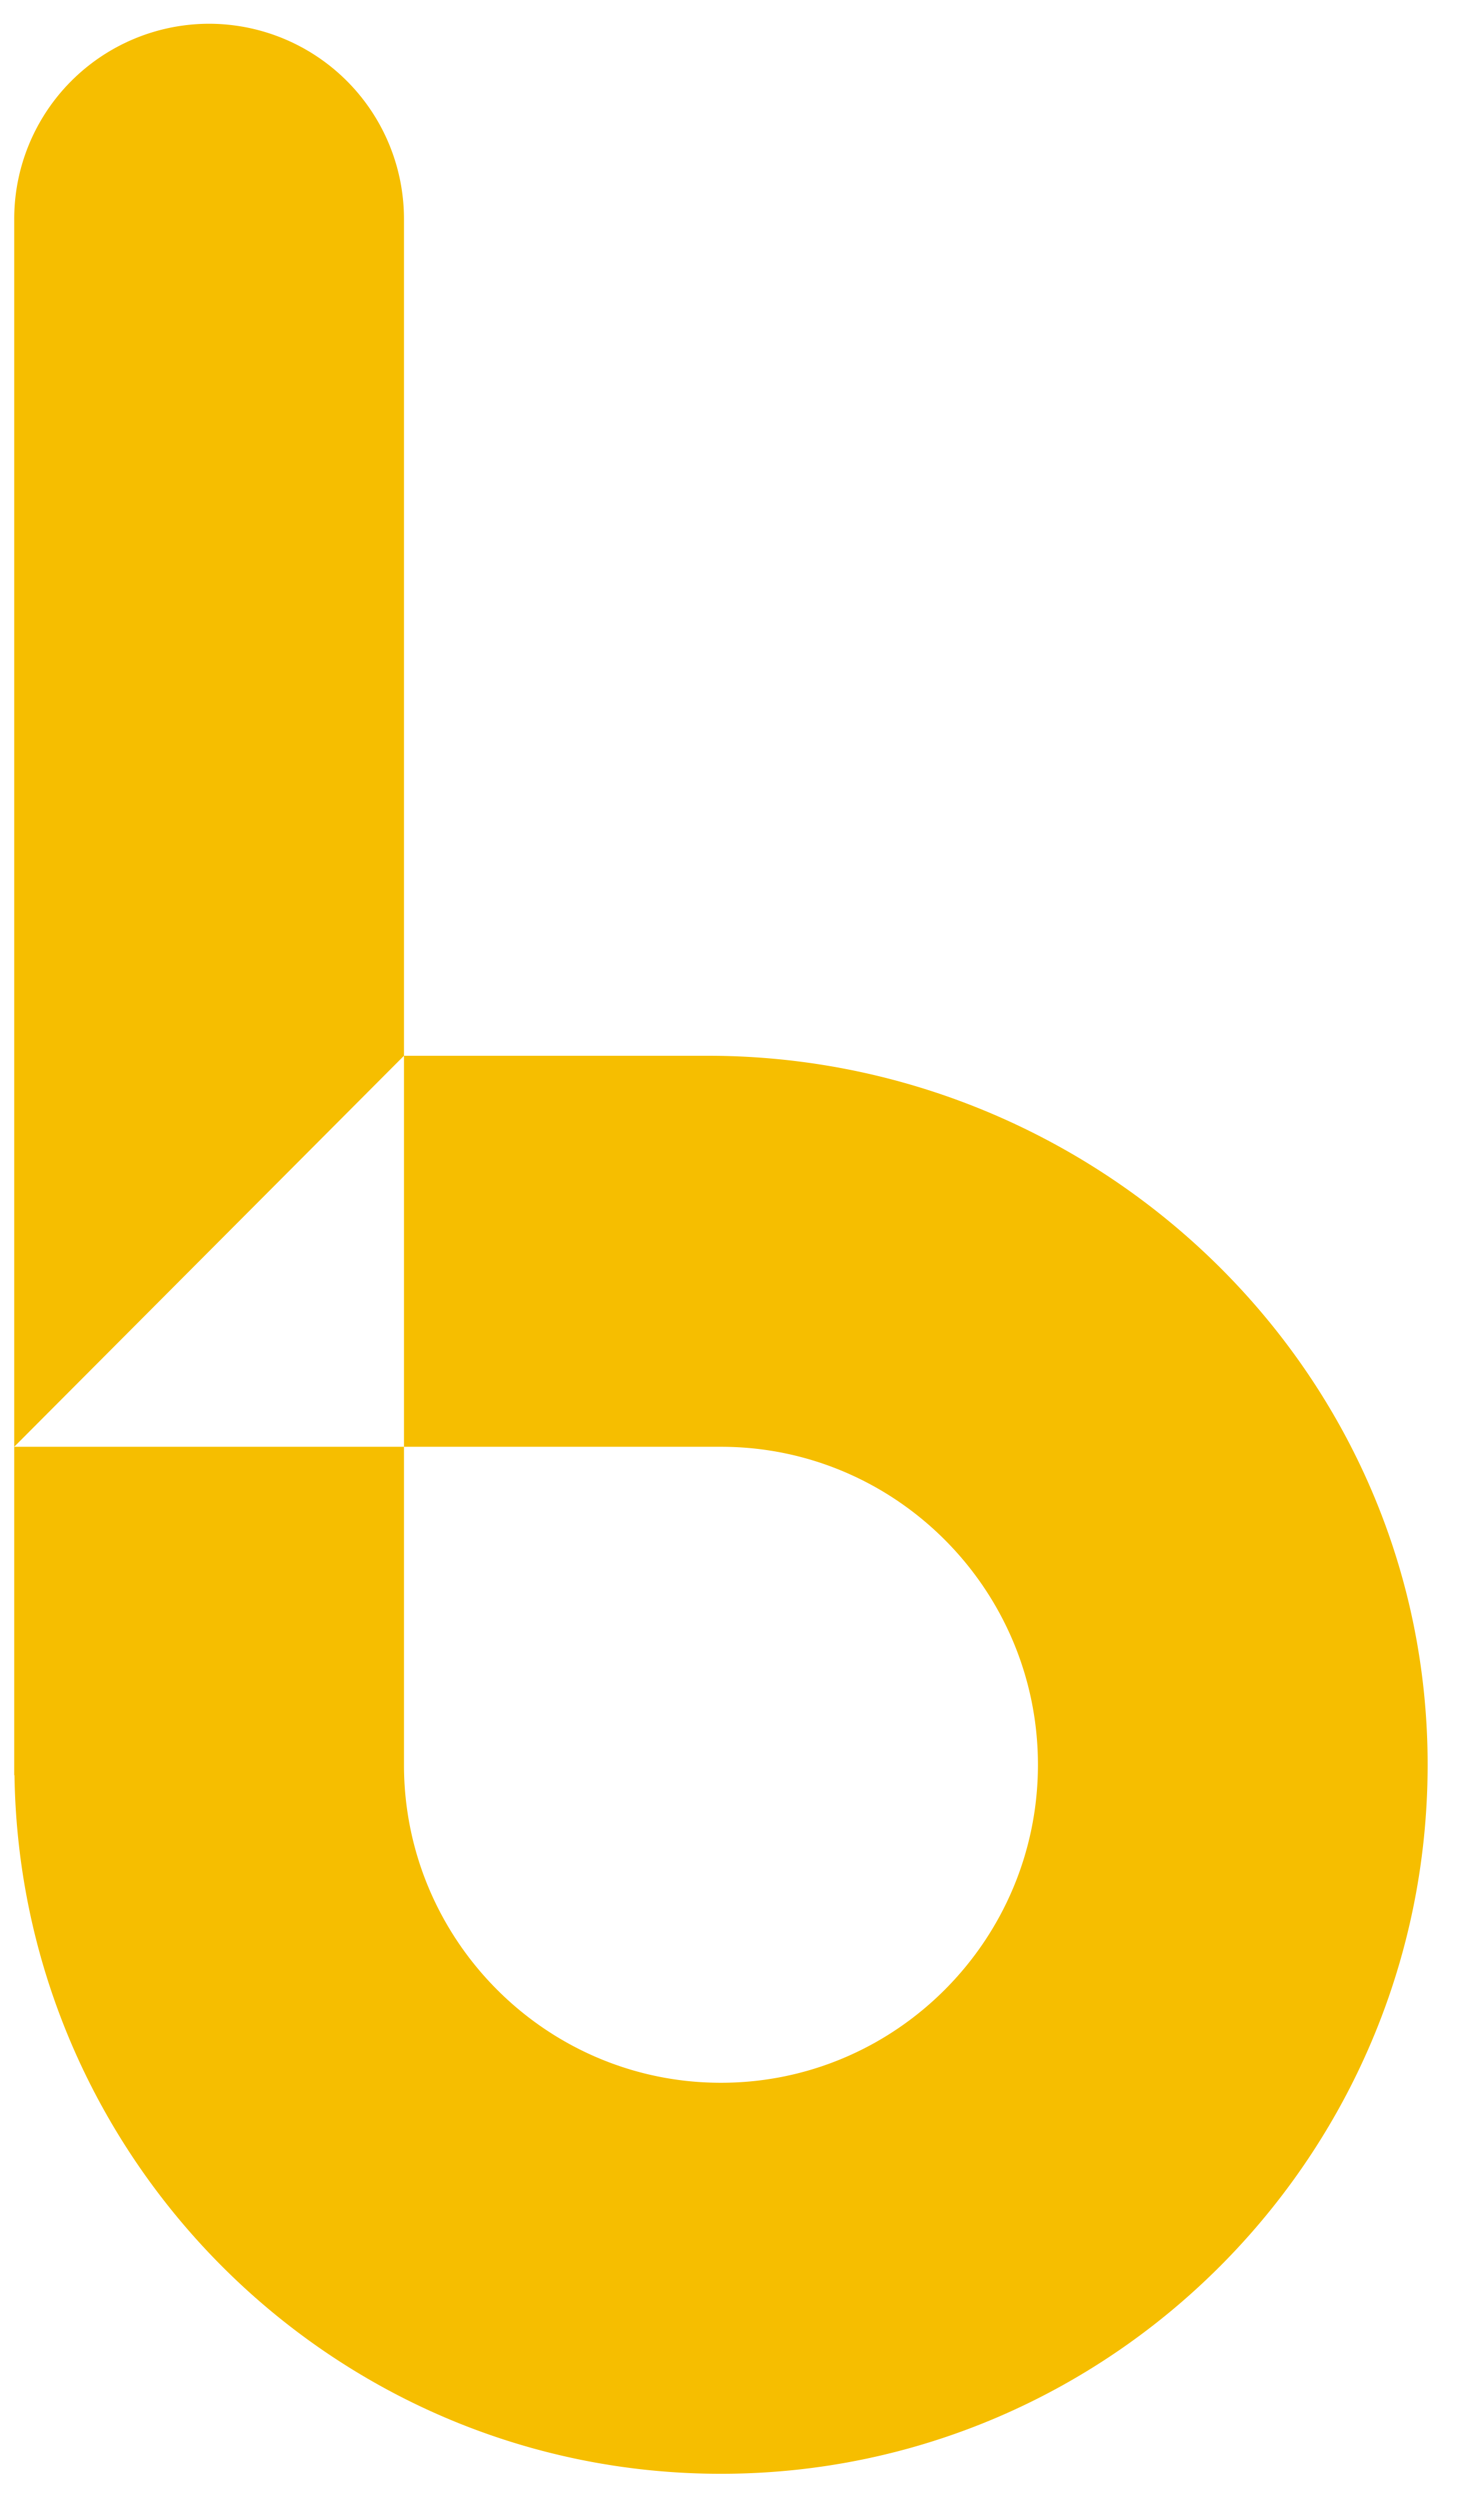 <svg xmlns="http://www.w3.org/2000/svg" width="28" height="48" viewBox="0 0 28 48">
    <path fill="#F6BE00" fill-rule="evenodd" d="M13.59 20.272H7.758V4.21A3.748 3.748 0 0 0 4.015.456 3.748 3.748 0 0 0 .273 4.21v23.57l7.485-7.508v7.508h6.087c3.357 0 6.088 2.739 6.088 6.106s-2.731 6.106-6.088 6.106-6.087-2.74-6.087-6.106V27.78H.273v6.306h.005C.386 41.5 6.428 47.5 13.845 47.5c7.592 0 13.748-6.286 13.568-13.942-.176-7.432-6.411-13.286-13.823-13.286"/>
</svg>
